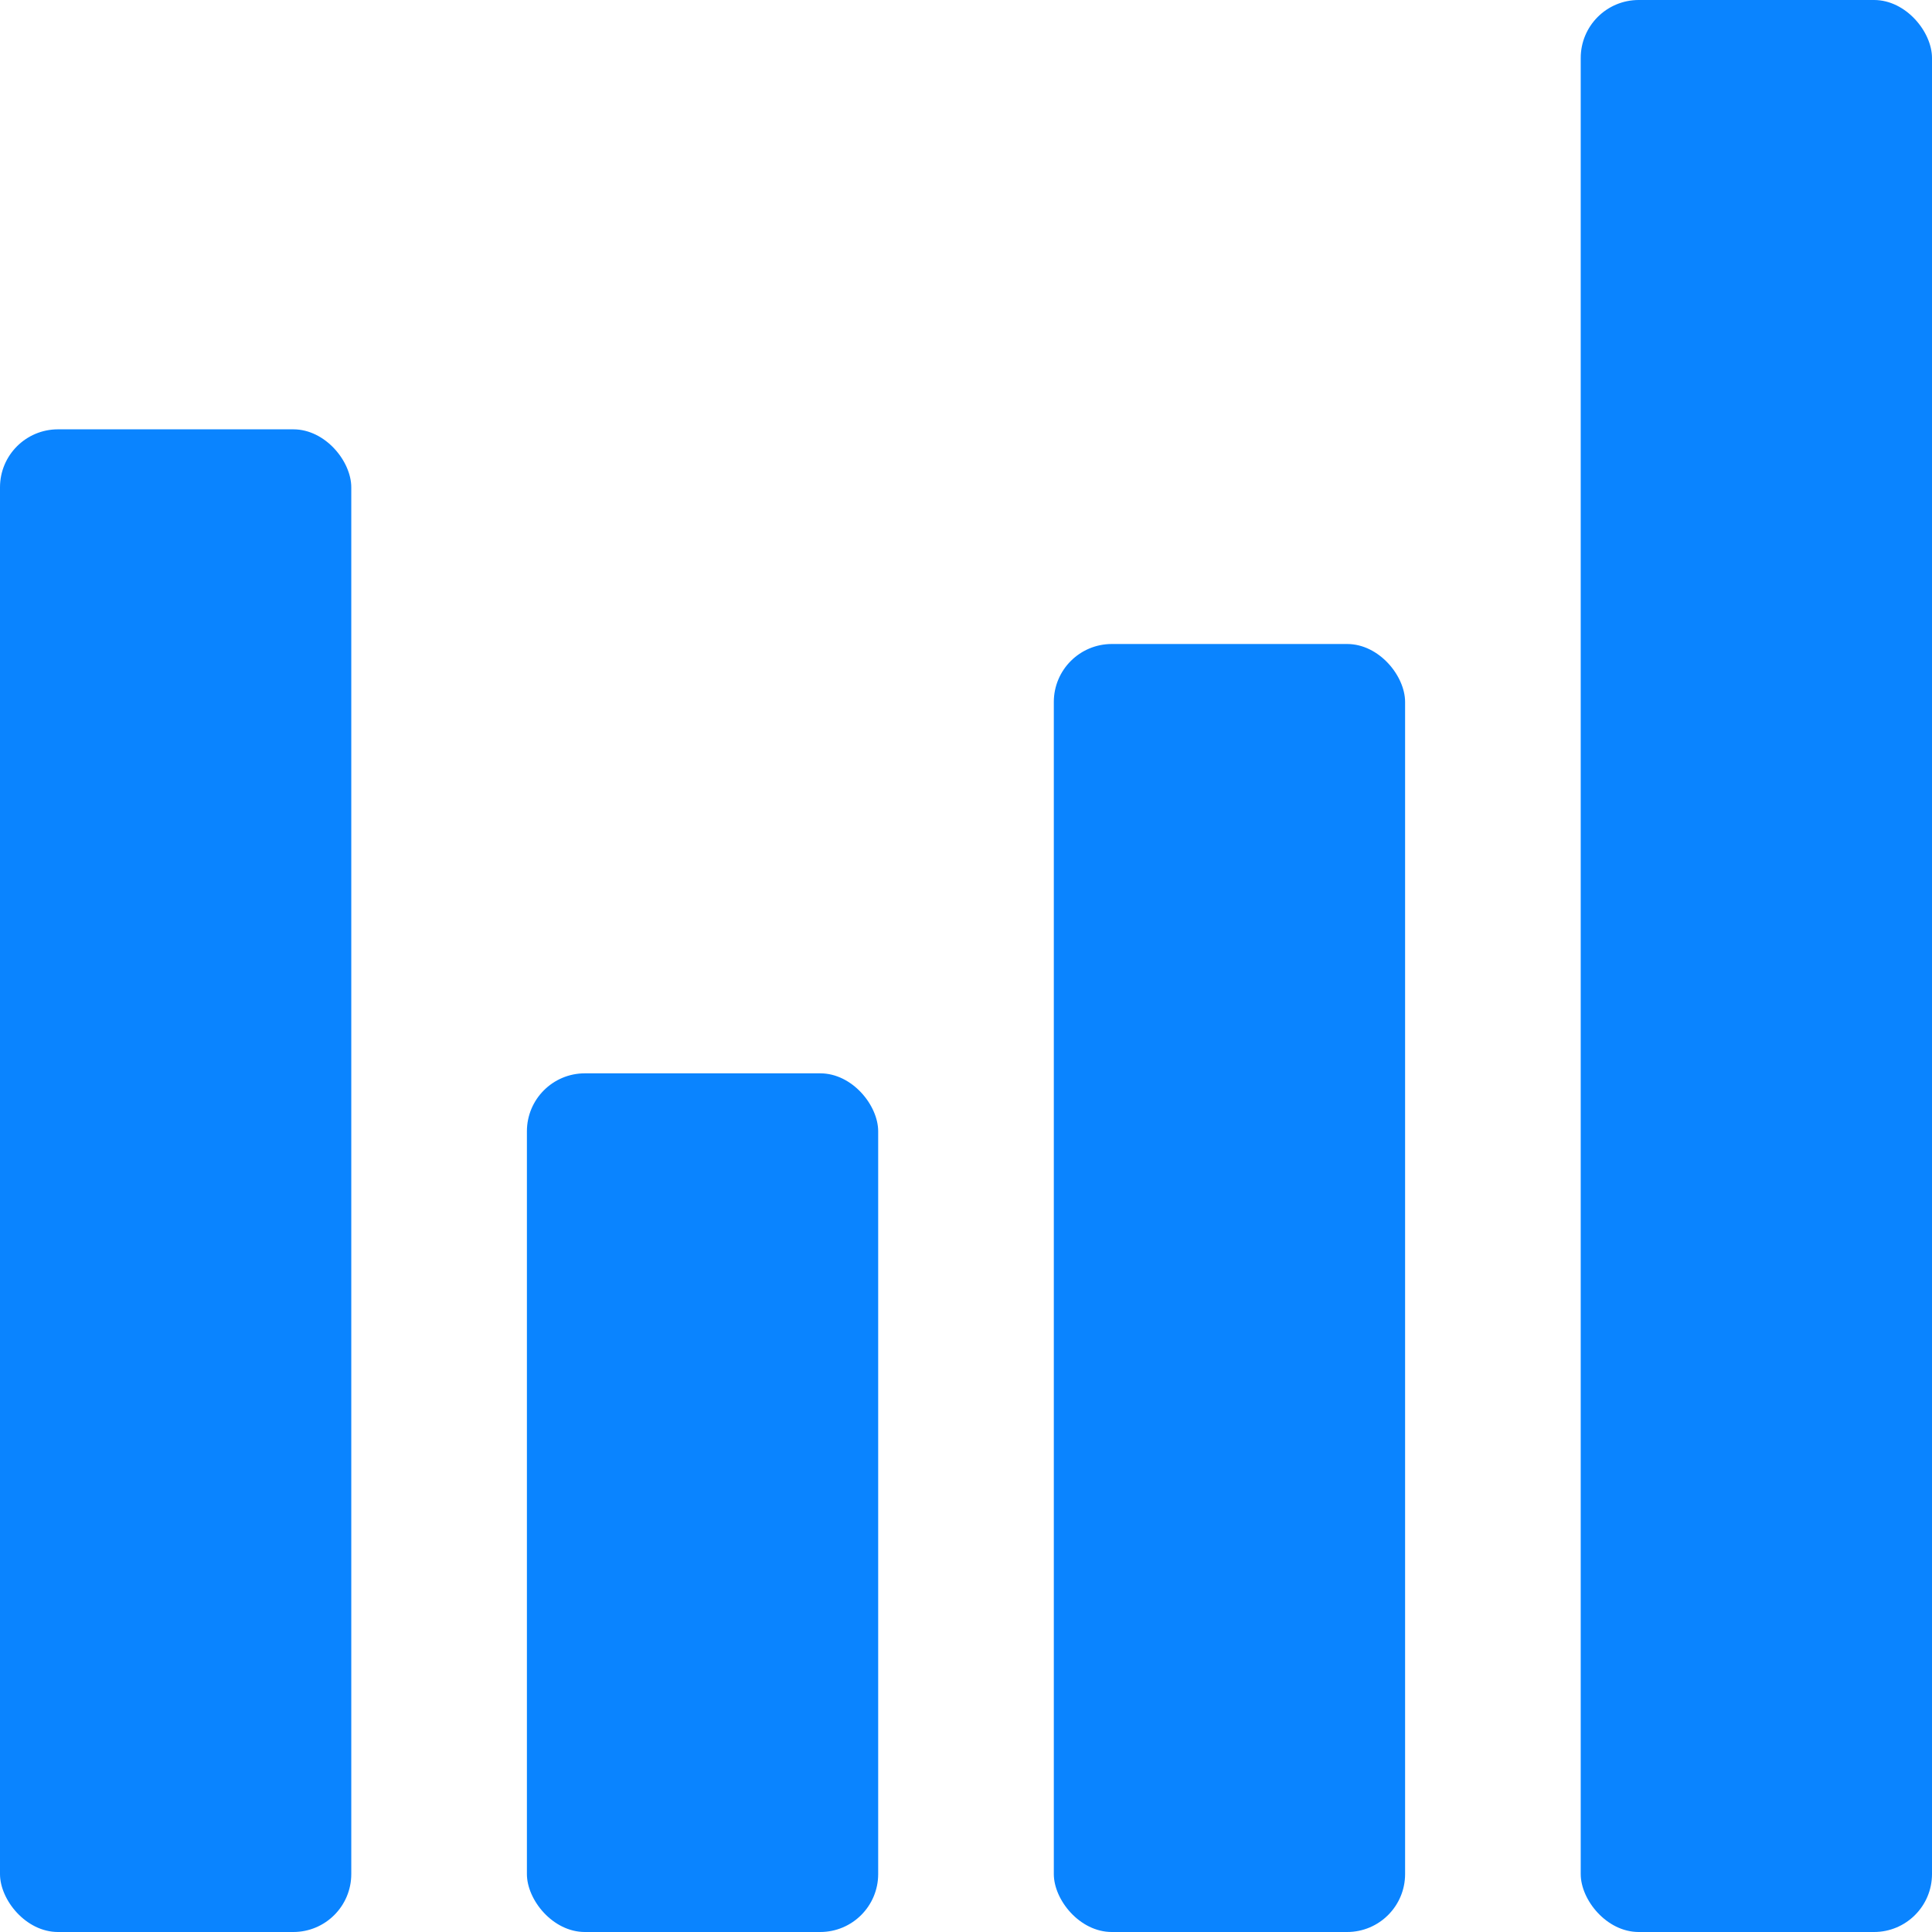 <svg width="200" height="200" viewBox="0 0 200 200" fill="none" xmlns="http://www.w3.org/2000/svg">
<rect x="54.545" y="111.111" width="36.364" height="88.889" rx="6" fill="#0A84FF"/>
<rect x="109.091" y="66.667" width="36.364" height="133.333" rx="6" fill="#0A84FF"/>
<rect y="44.444" width="36.364" height="155.556" rx="6" fill="#0A84FF"/>
<rect x="163.636" width="36.364" height="200" rx="6" fill="#0A84FF"/>
</svg>
